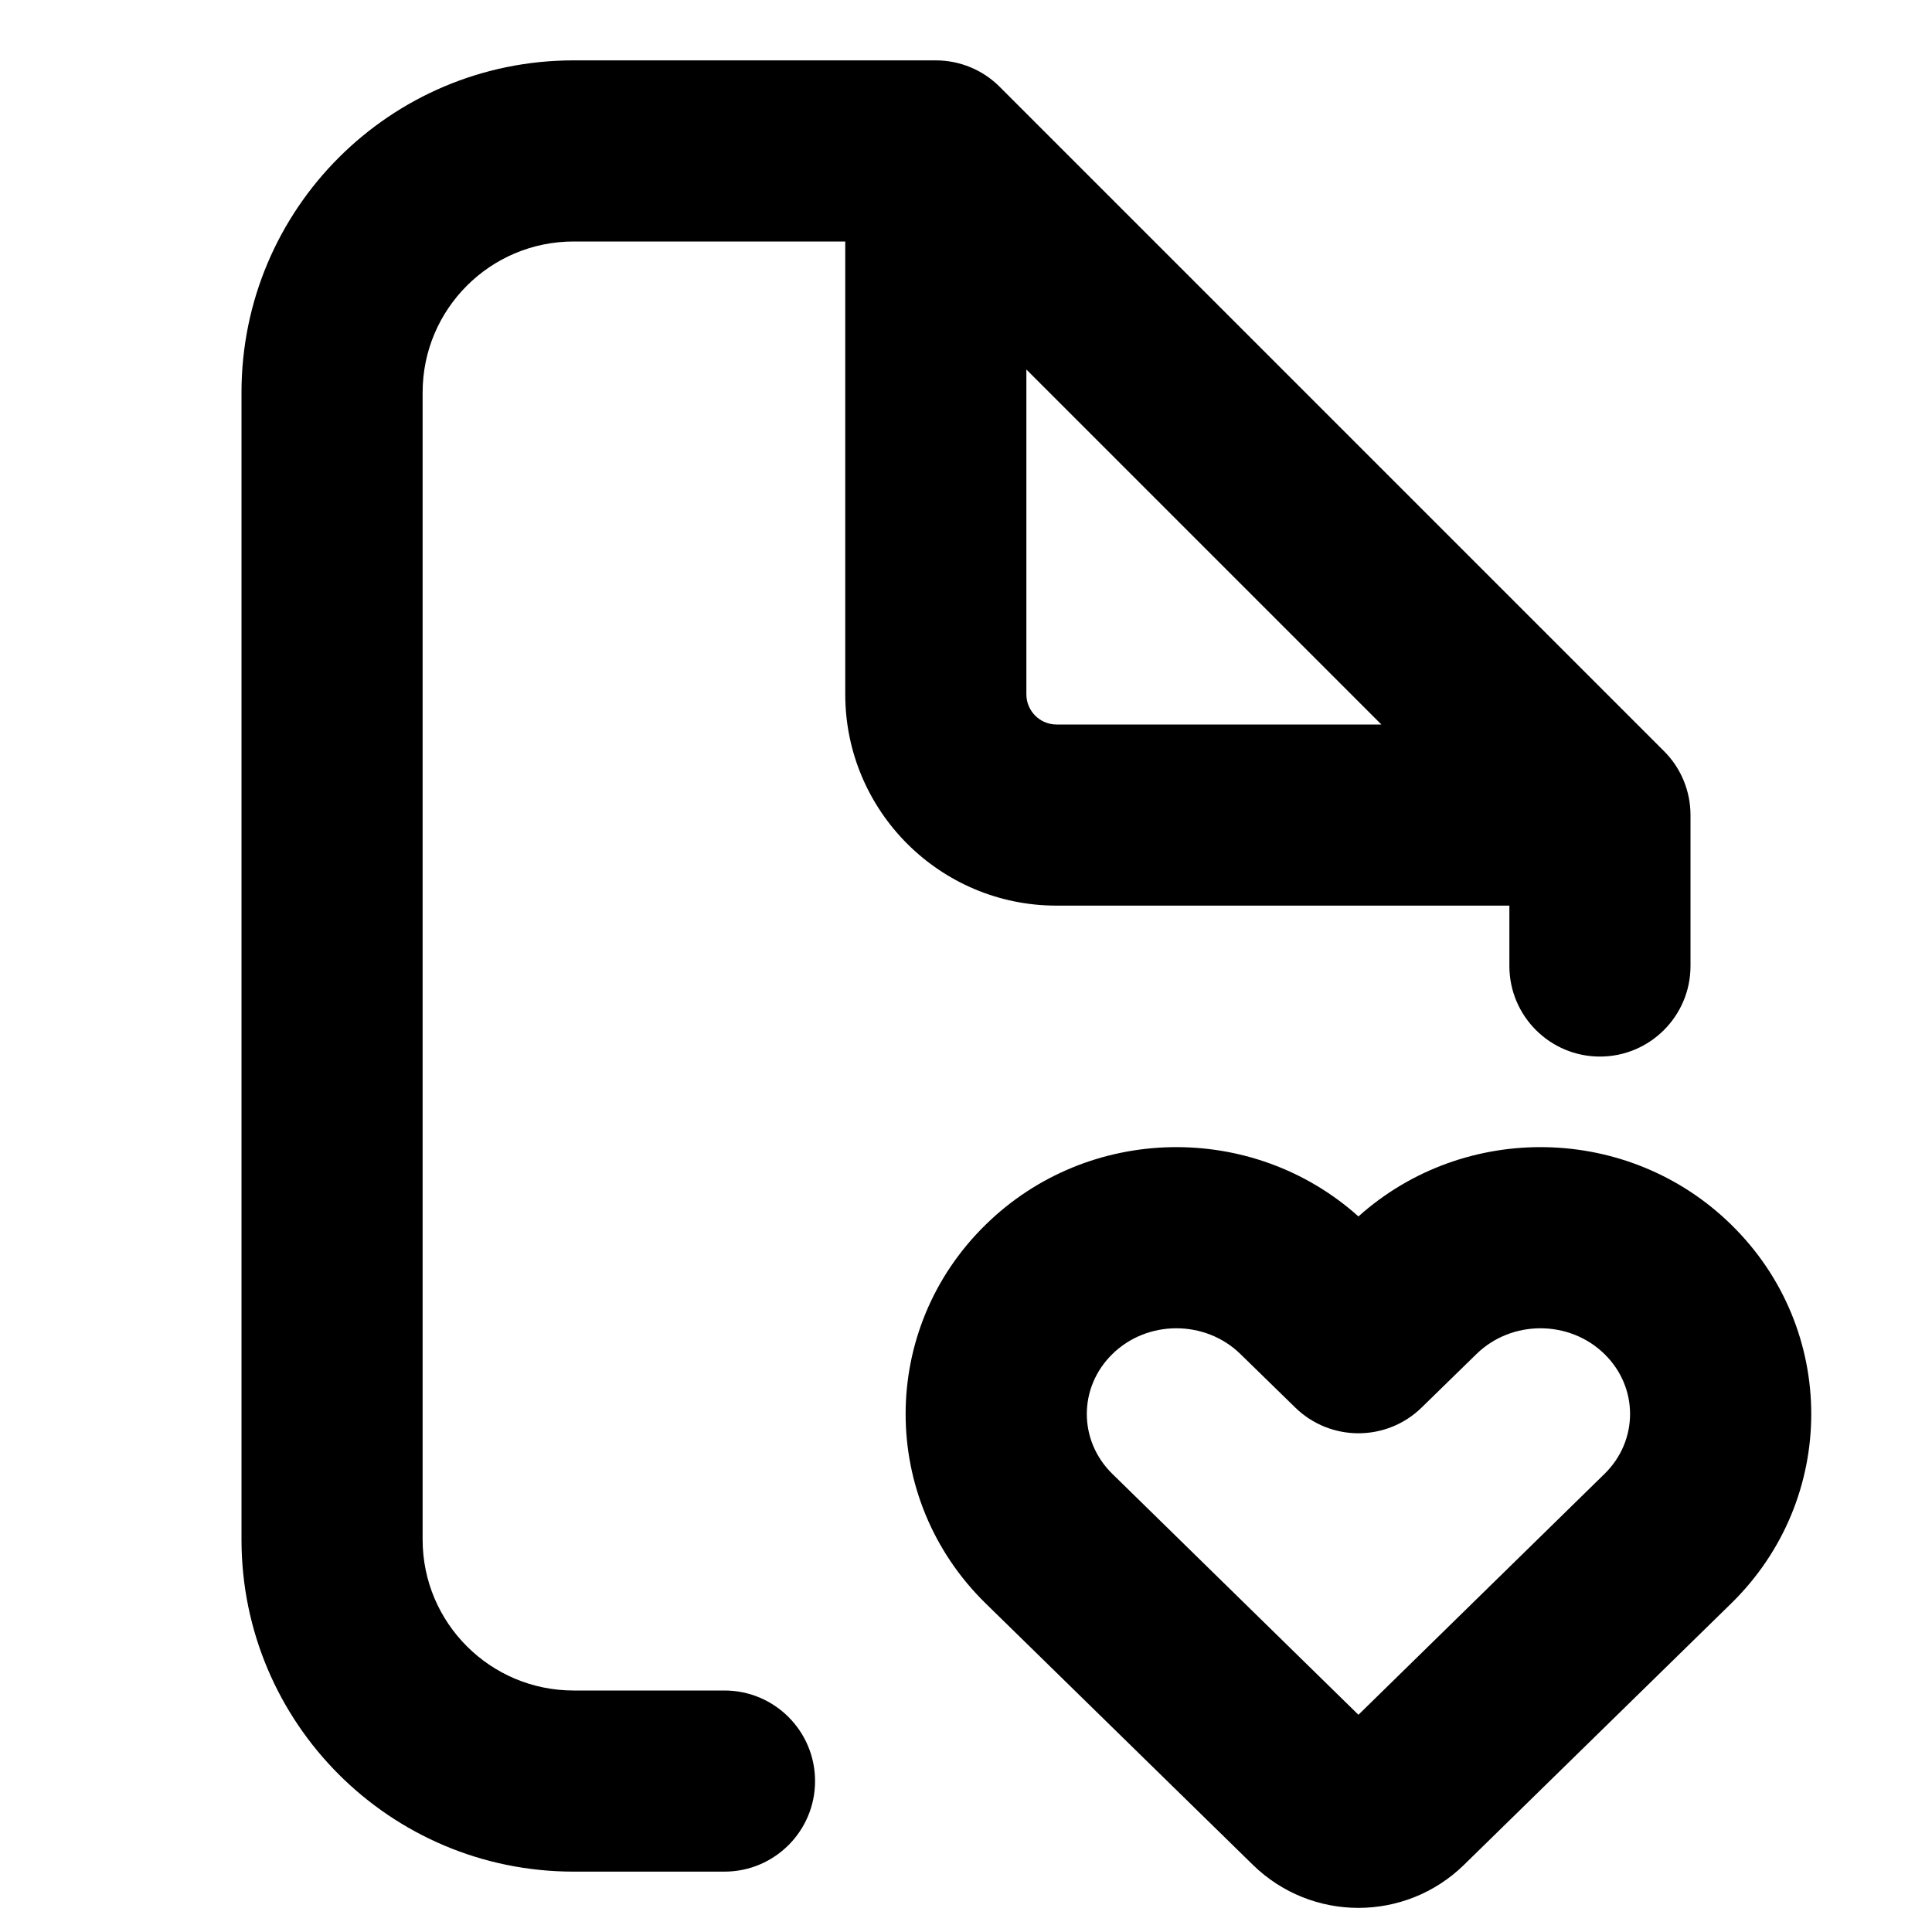 <svg xmlns="http://www.w3.org/2000/svg" viewBox="2 2 16 16"><path fill-rule="evenodd" d="M5.5 5.25c0-.69.56-1.25 1.25-1.25h2.25v3.75c0 .966.784 1.75 1.75 1.75h3.75v.5c0 .414.336.75.75.75s.75-.336.75-.75v-1.25c0-.199-.079-.39-.22-.53l-5.5-5.5c-.14-.141-.331-.22-.53-.22h-3c-1.519 0-2.75 1.231-2.75 2.75v9.5c0 1.519 1.231 2.75 2.75 2.75h1.25c.414 0 .75-.336.75-.75s-.336-.75-.75-.75h-1.25c-.69 0-1.25-.56-1.25-1.25v-9.5Zm7.94 2.75-2.94-2.94v2.69c0 .138.112.25.25.25h2.69Z"/><path fill-rule="evenodd" d="M13.25 12.074c-.878-.787-2.237-.765-3.087.068-.884.864-.884 2.272 0 3.137l2.213 2.165c.486.475 1.262.475 1.748 0l2.213-2.165c.884-.865.884-2.273 0-3.137-.85-.833-2.209-.855-3.087-.068Zm-2.038 1.14c.29-.285.77-.285 1.061 0l.453.442c.291.285.757.285 1.048 0l.453-.442c.291-.285.77-.285 1.061 0 .282.276.282.716 0 .992l-2.038 1.995-2.038-1.995c-.282-.276-.282-.716 0-.992Z"/></svg>